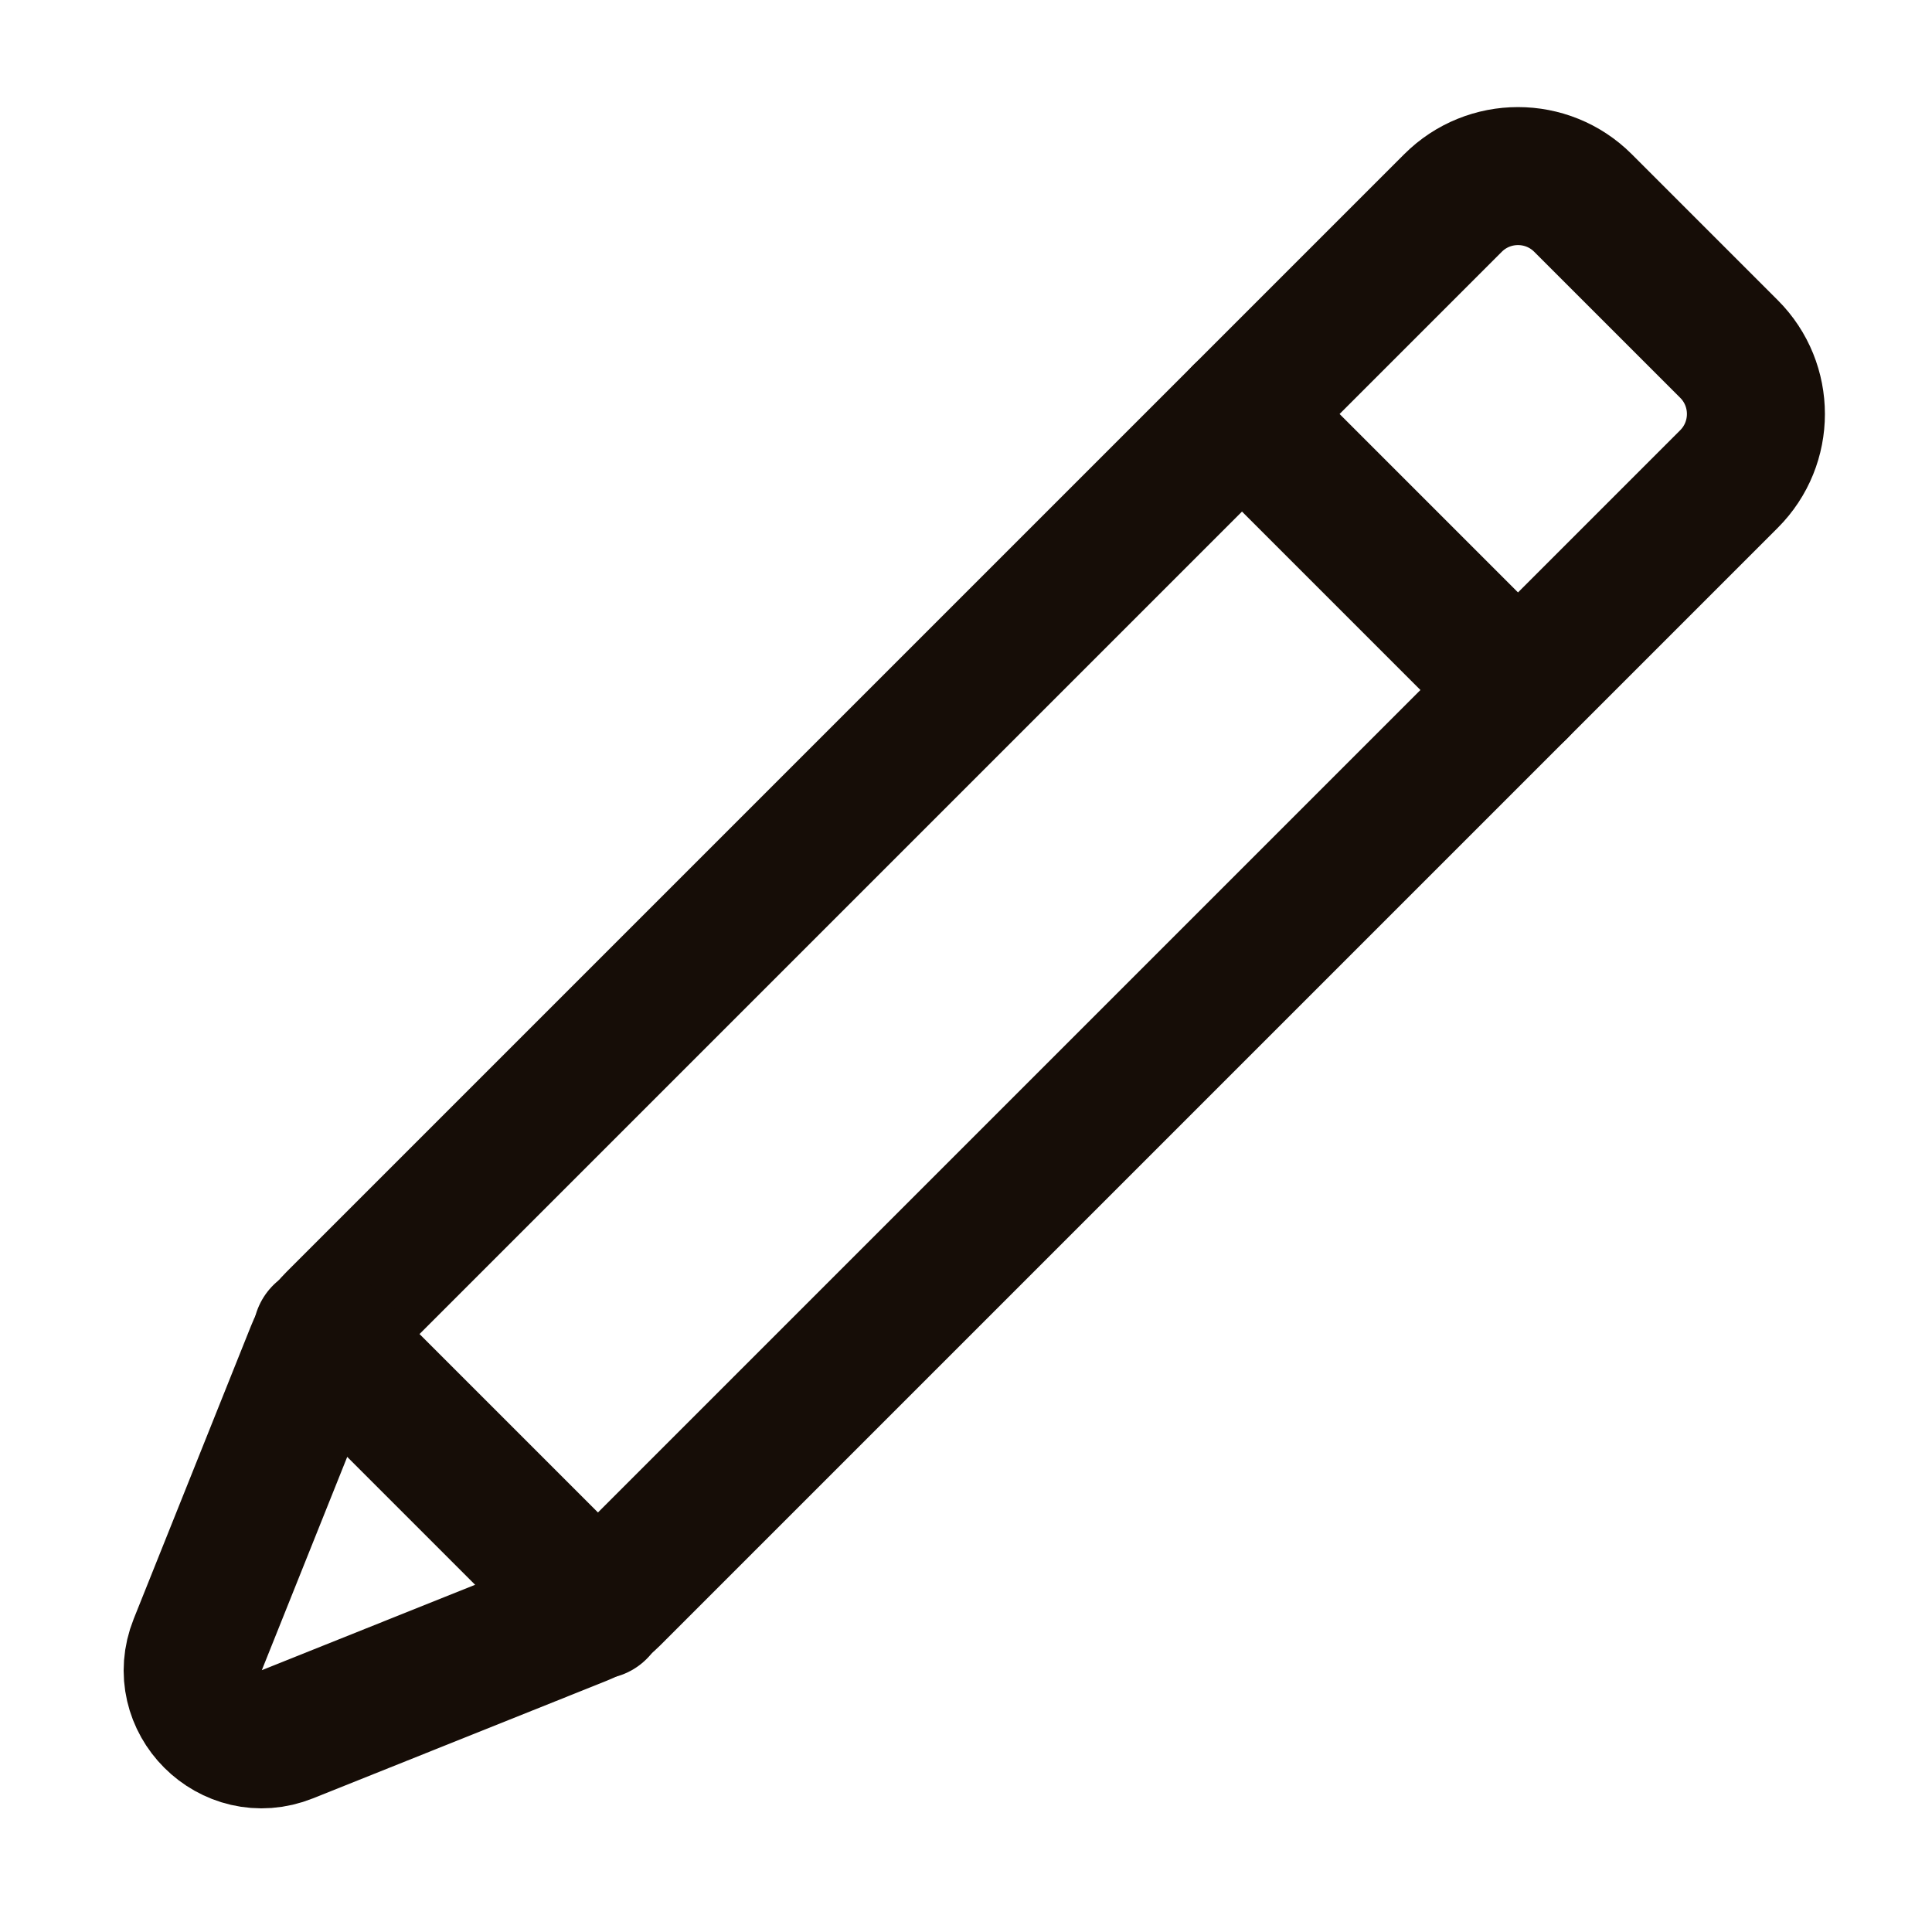 <svg width="14" height="14" viewBox="0 0 14 14" fill="none" xmlns="http://www.w3.org/2000/svg">
<path d="M1.433 11.917L2.283 9.794C2.316 9.71 2.366 9.634 2.43 9.57L10.529 1.471C10.789 1.211 11.211 1.211 11.471 1.471L12.529 2.529C12.789 2.789 12.789 3.211 12.529 3.471L4.43 11.57C4.366 11.634 4.29 11.684 4.206 11.717L2.083 12.567C1.675 12.73 1.27 12.325 1.433 11.917Z" stroke="#160D07" stroke-linecap="round" stroke-linejoin="round"/>
<path d="M2.333 9.667L4.333 11.667" stroke="#160D07" stroke-linecap="round" stroke-linejoin="round"/>
<path d="M9 3L11 5" stroke="#160D07" stroke-linecap="round" stroke-linejoin="round"/>
</svg>
